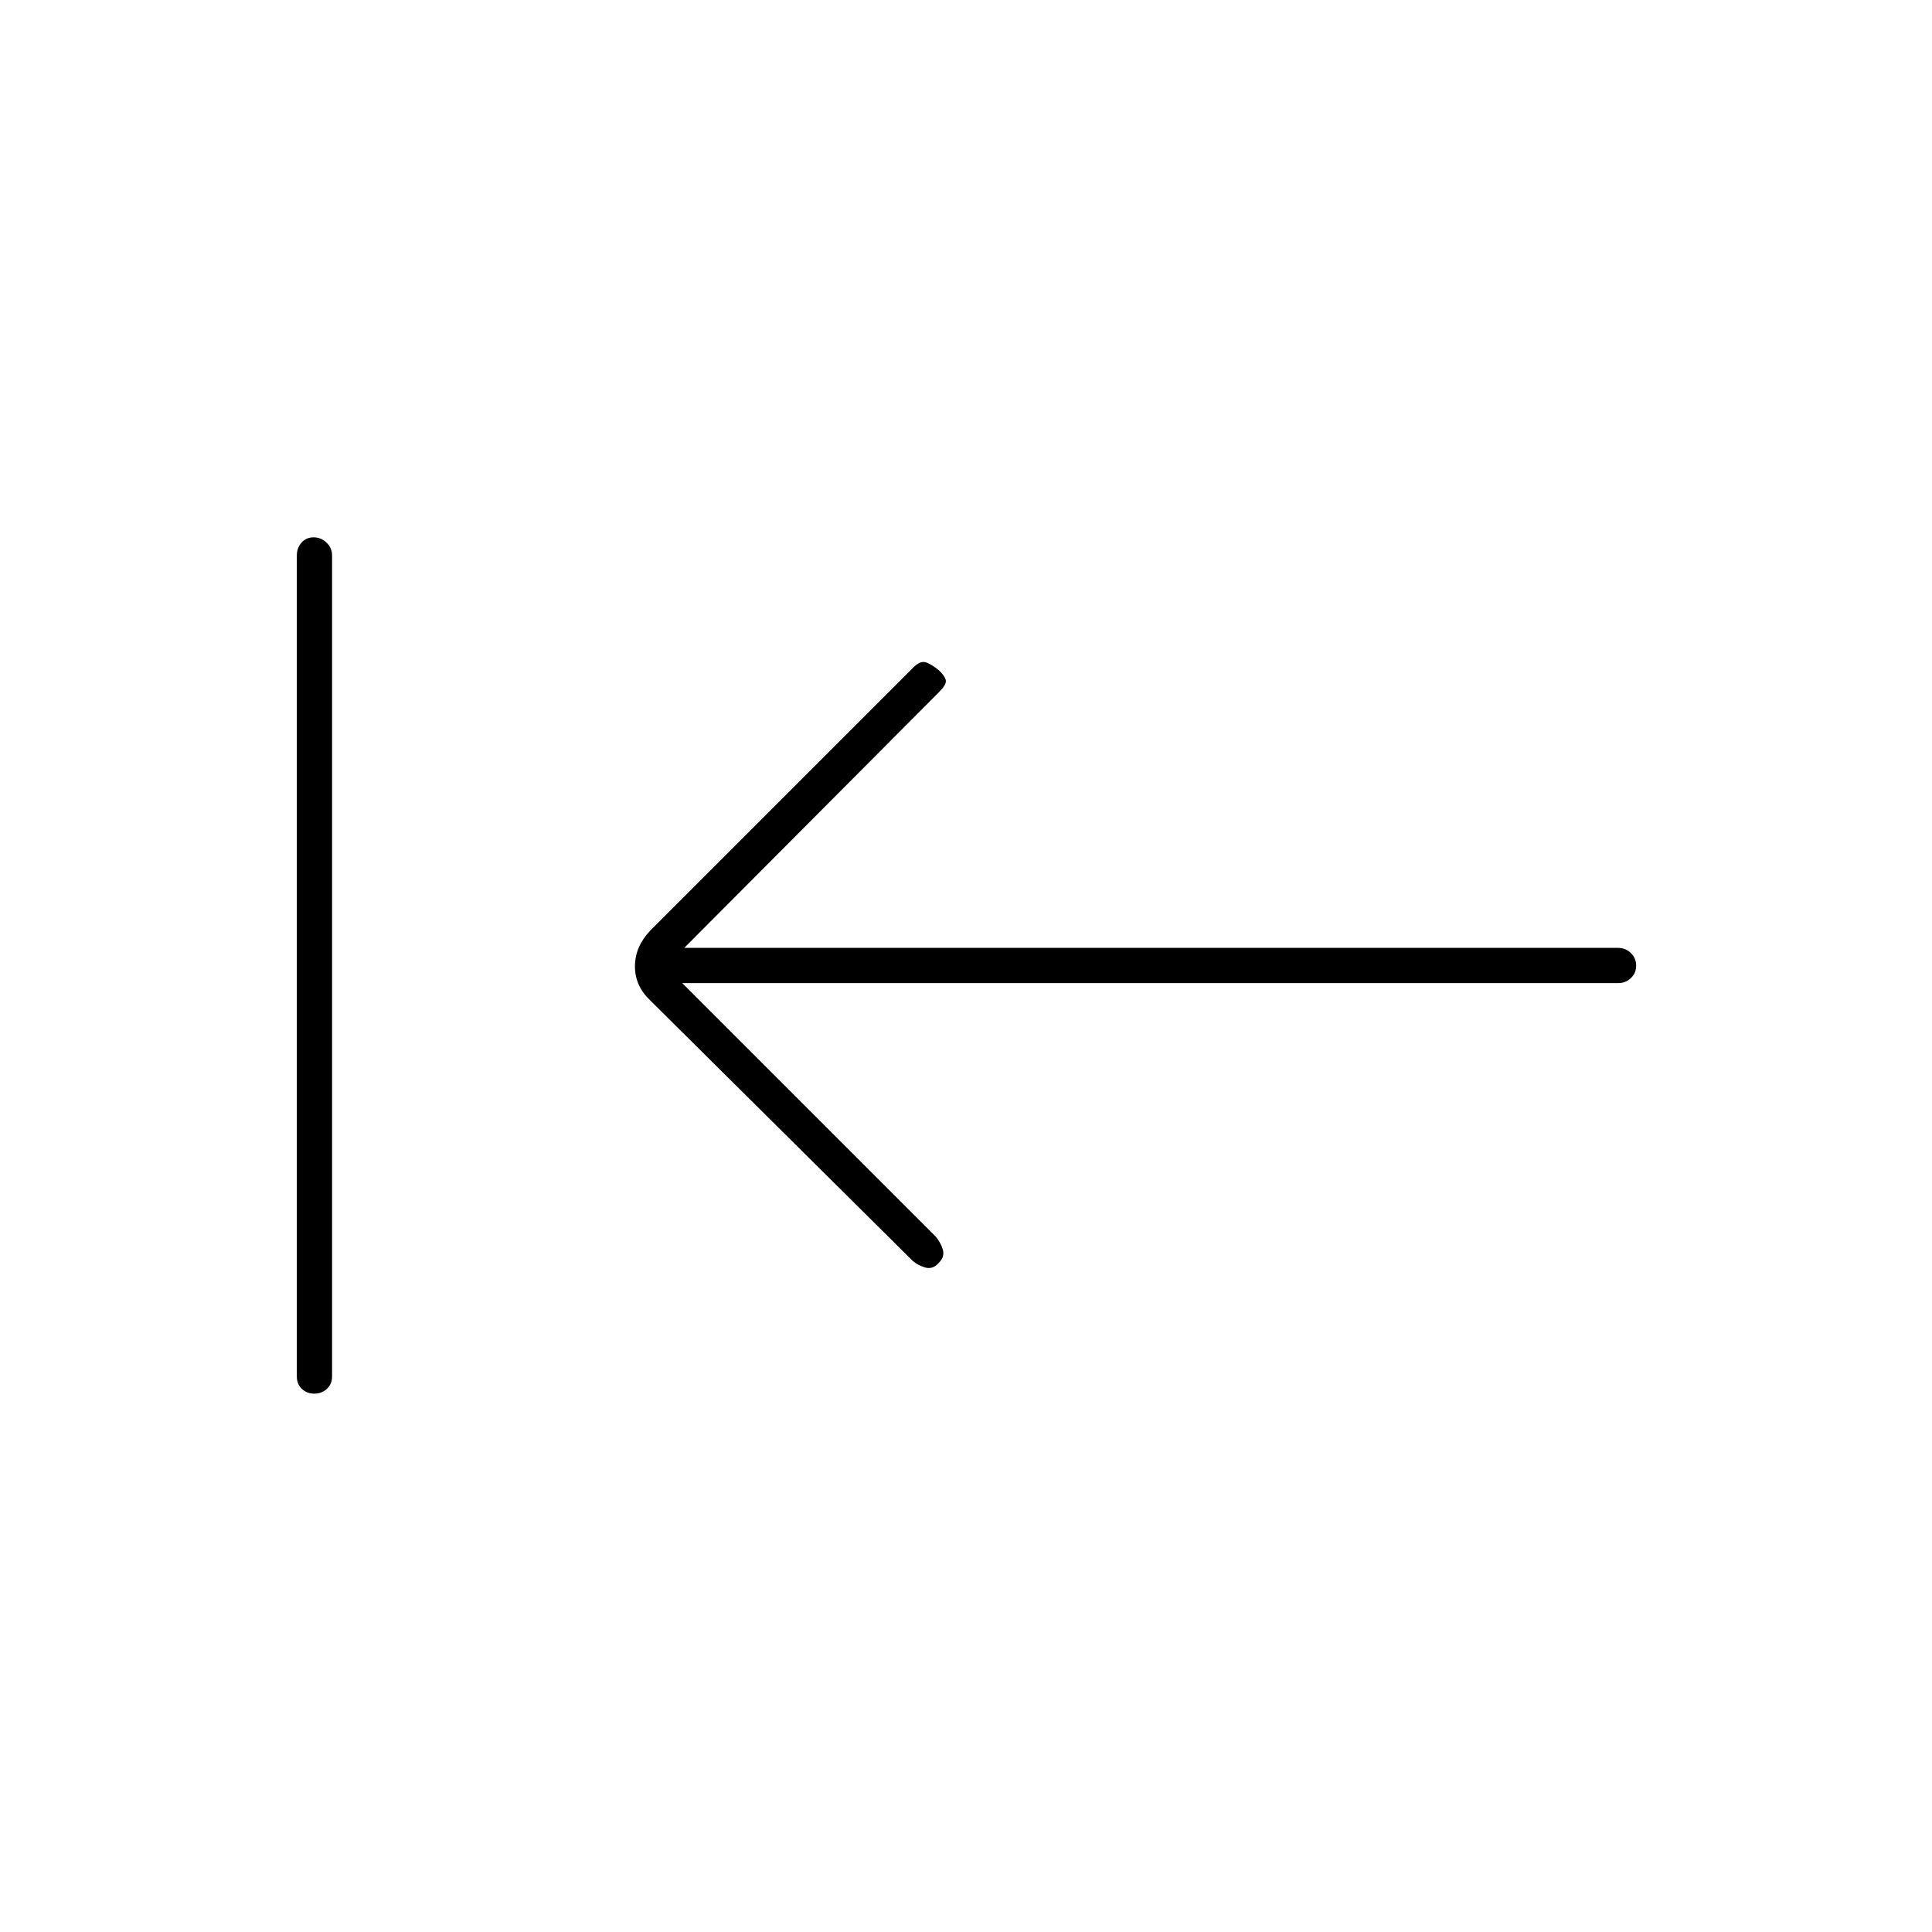 <svg xmlns="http://www.w3.org/2000/svg" height="20" viewBox="0 96 960 960" width="20"><path d="m339 584.5 126 126q2.5 3 3.5 6.5t-2 6.478q-3 3.522-7 2.272T453 722L323 593q-7.5-7.136-7.5-16.818 0-9.682 7.5-17.682l131-131q3.5-3.5 6.5-2.25t6.174 3.924Q470 432.5 470 434.5q0 2-3.5 5.5L340 567h464.025q3.739 0 6.357 2.575 2.618 2.574 2.618 6.25 0 3.675-2.618 6.175t-6.357 2.5H339Zm-182.825 204q-3.675 0-6.175-2.375T147.5 780V372q0-3.75 2.325-6.375 2.324-2.625 6-2.625 3.675 0 6.425 2.625T165 372v408q0 3.75-2.575 6.125-2.574 2.375-6.25 2.375Z"/></svg>